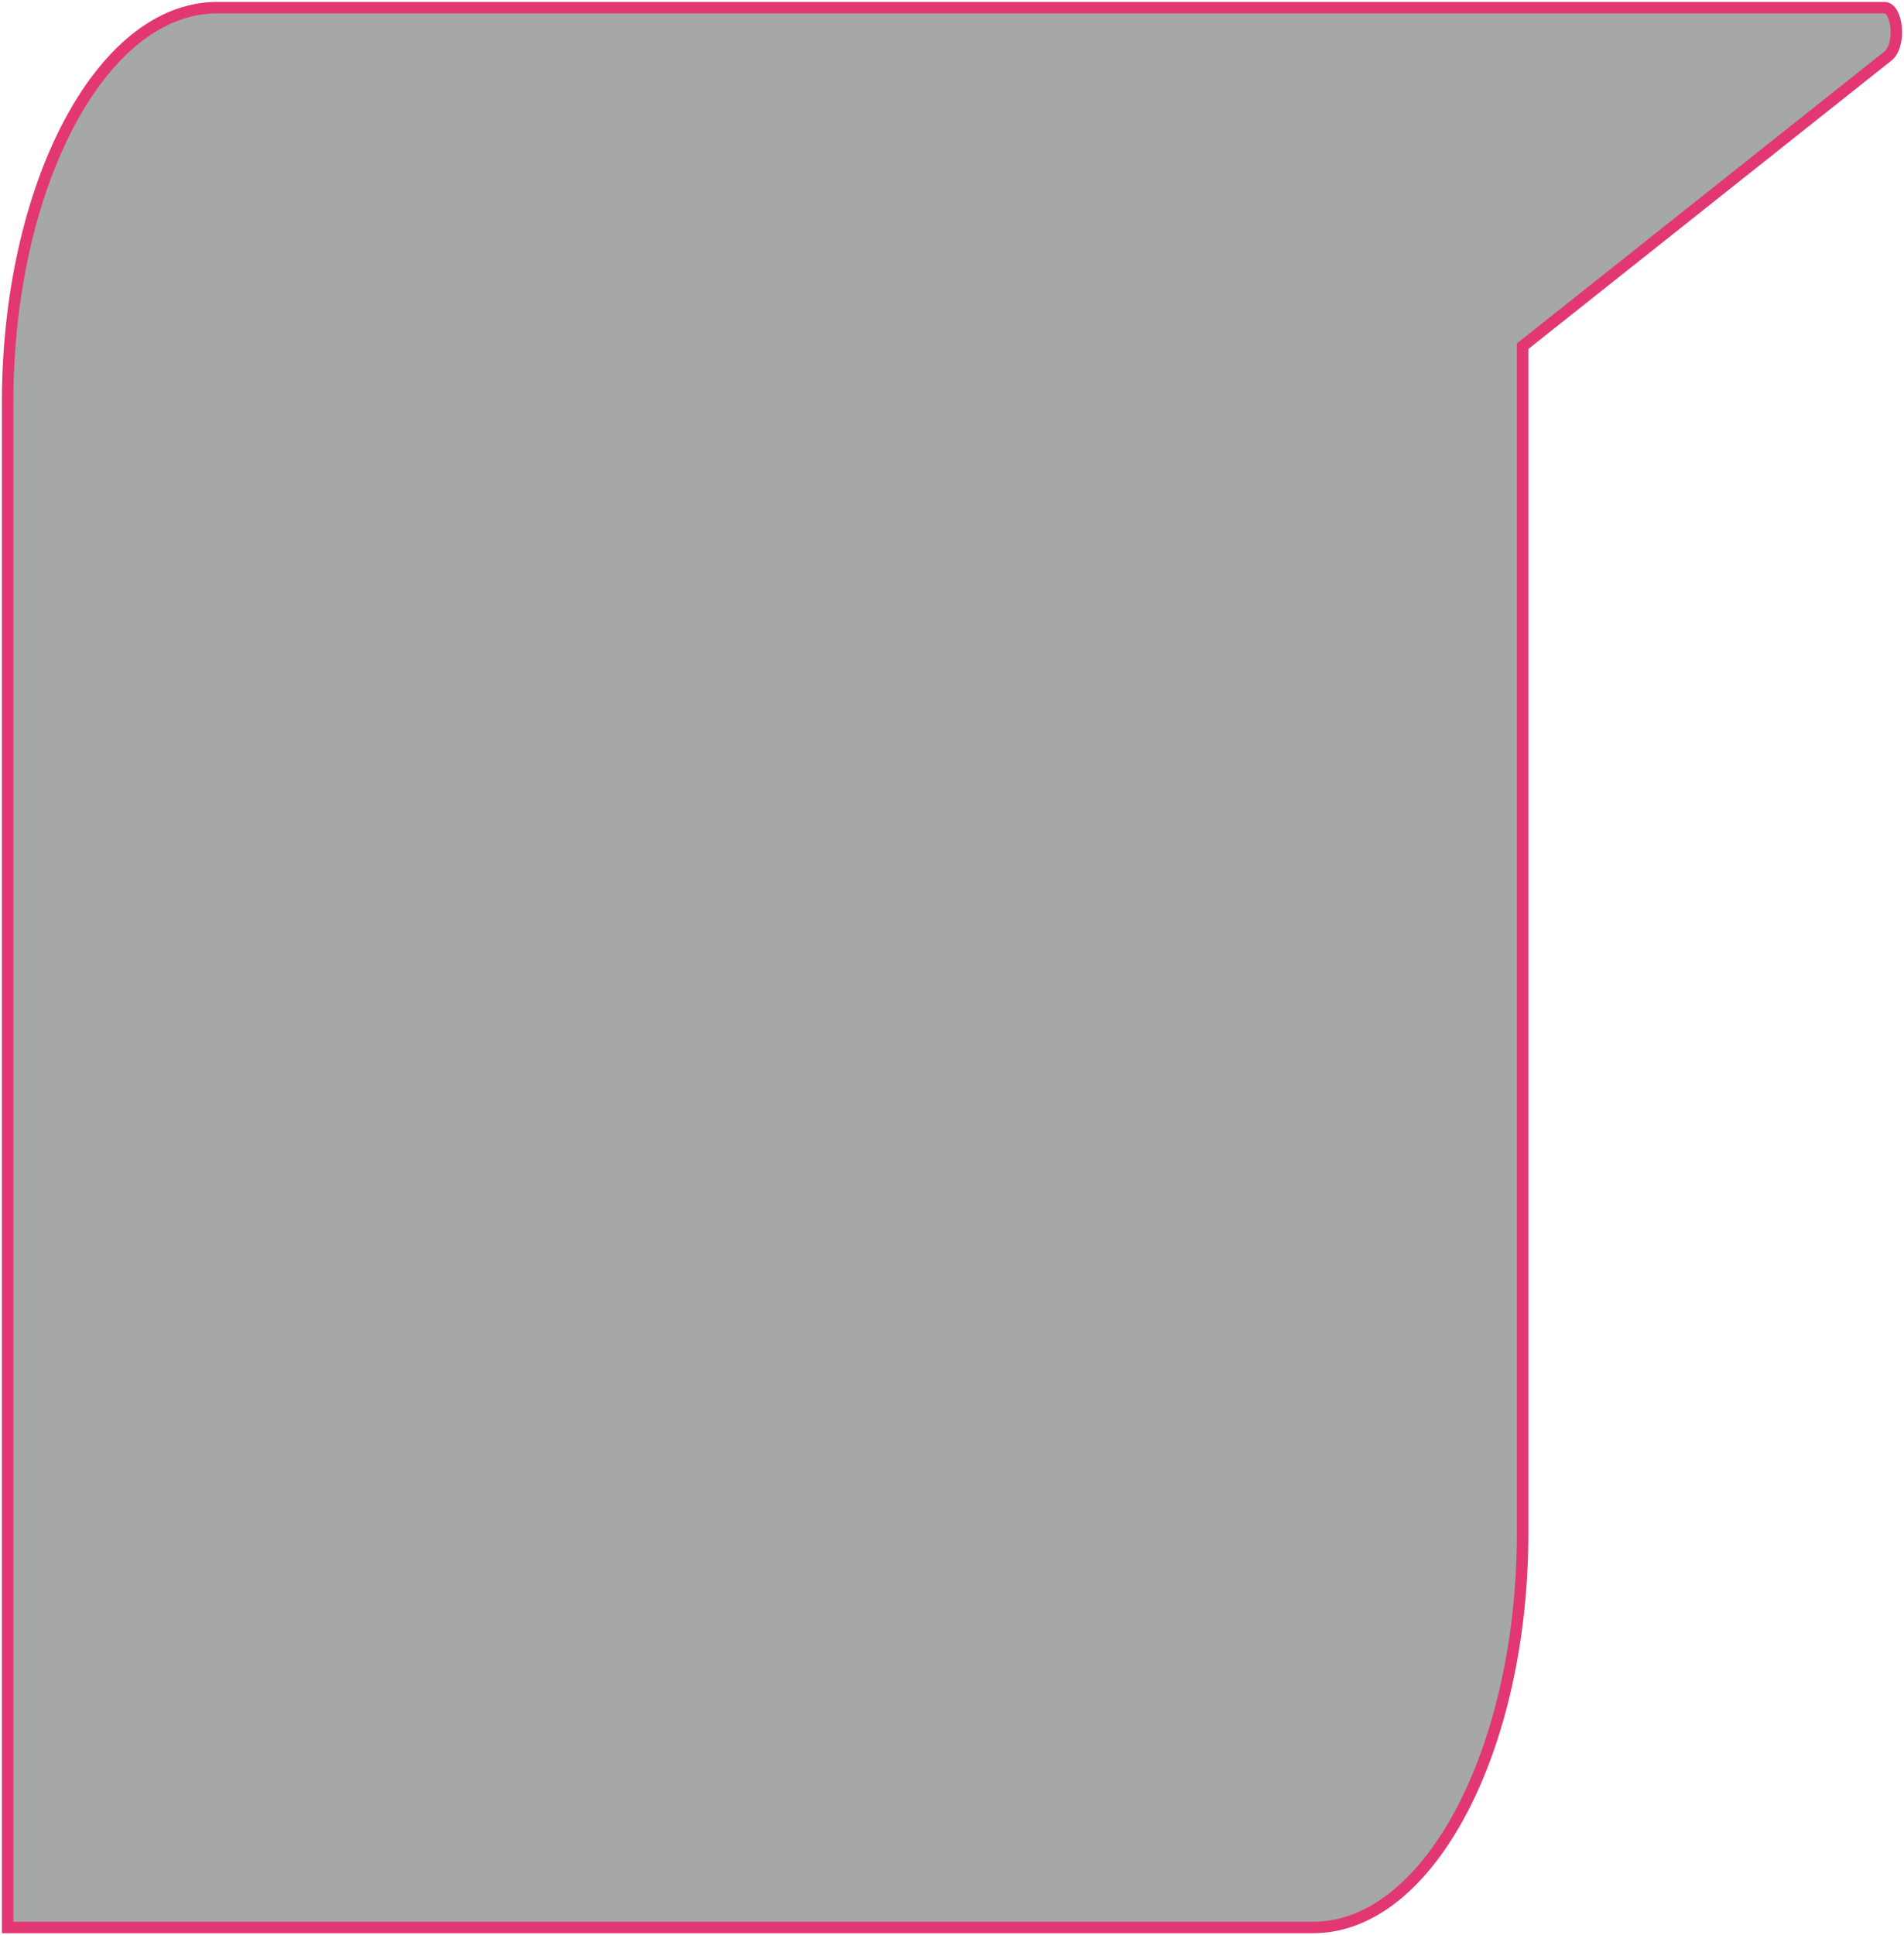 <svg width="249" height="253" viewBox="0 0 249 253" fill="none" xmlns="http://www.w3.org/2000/svg">
<path d="M246.444 1L28.395 1C13.175 1 1 24.434 1 52.554L1 252L171.732 252C186.951 252 199.126 228.566 199.126 200.446L199.126 45.264L246.998 7.249C248.658 5.687 248.104 1 246.444 1Z" fill="#95989A" fill-opacity="0.85" stoke-opacity="0.85" stroke="#E23772" stroke-width="1.5" stroke-miterlimit="10"/>
</svg>
